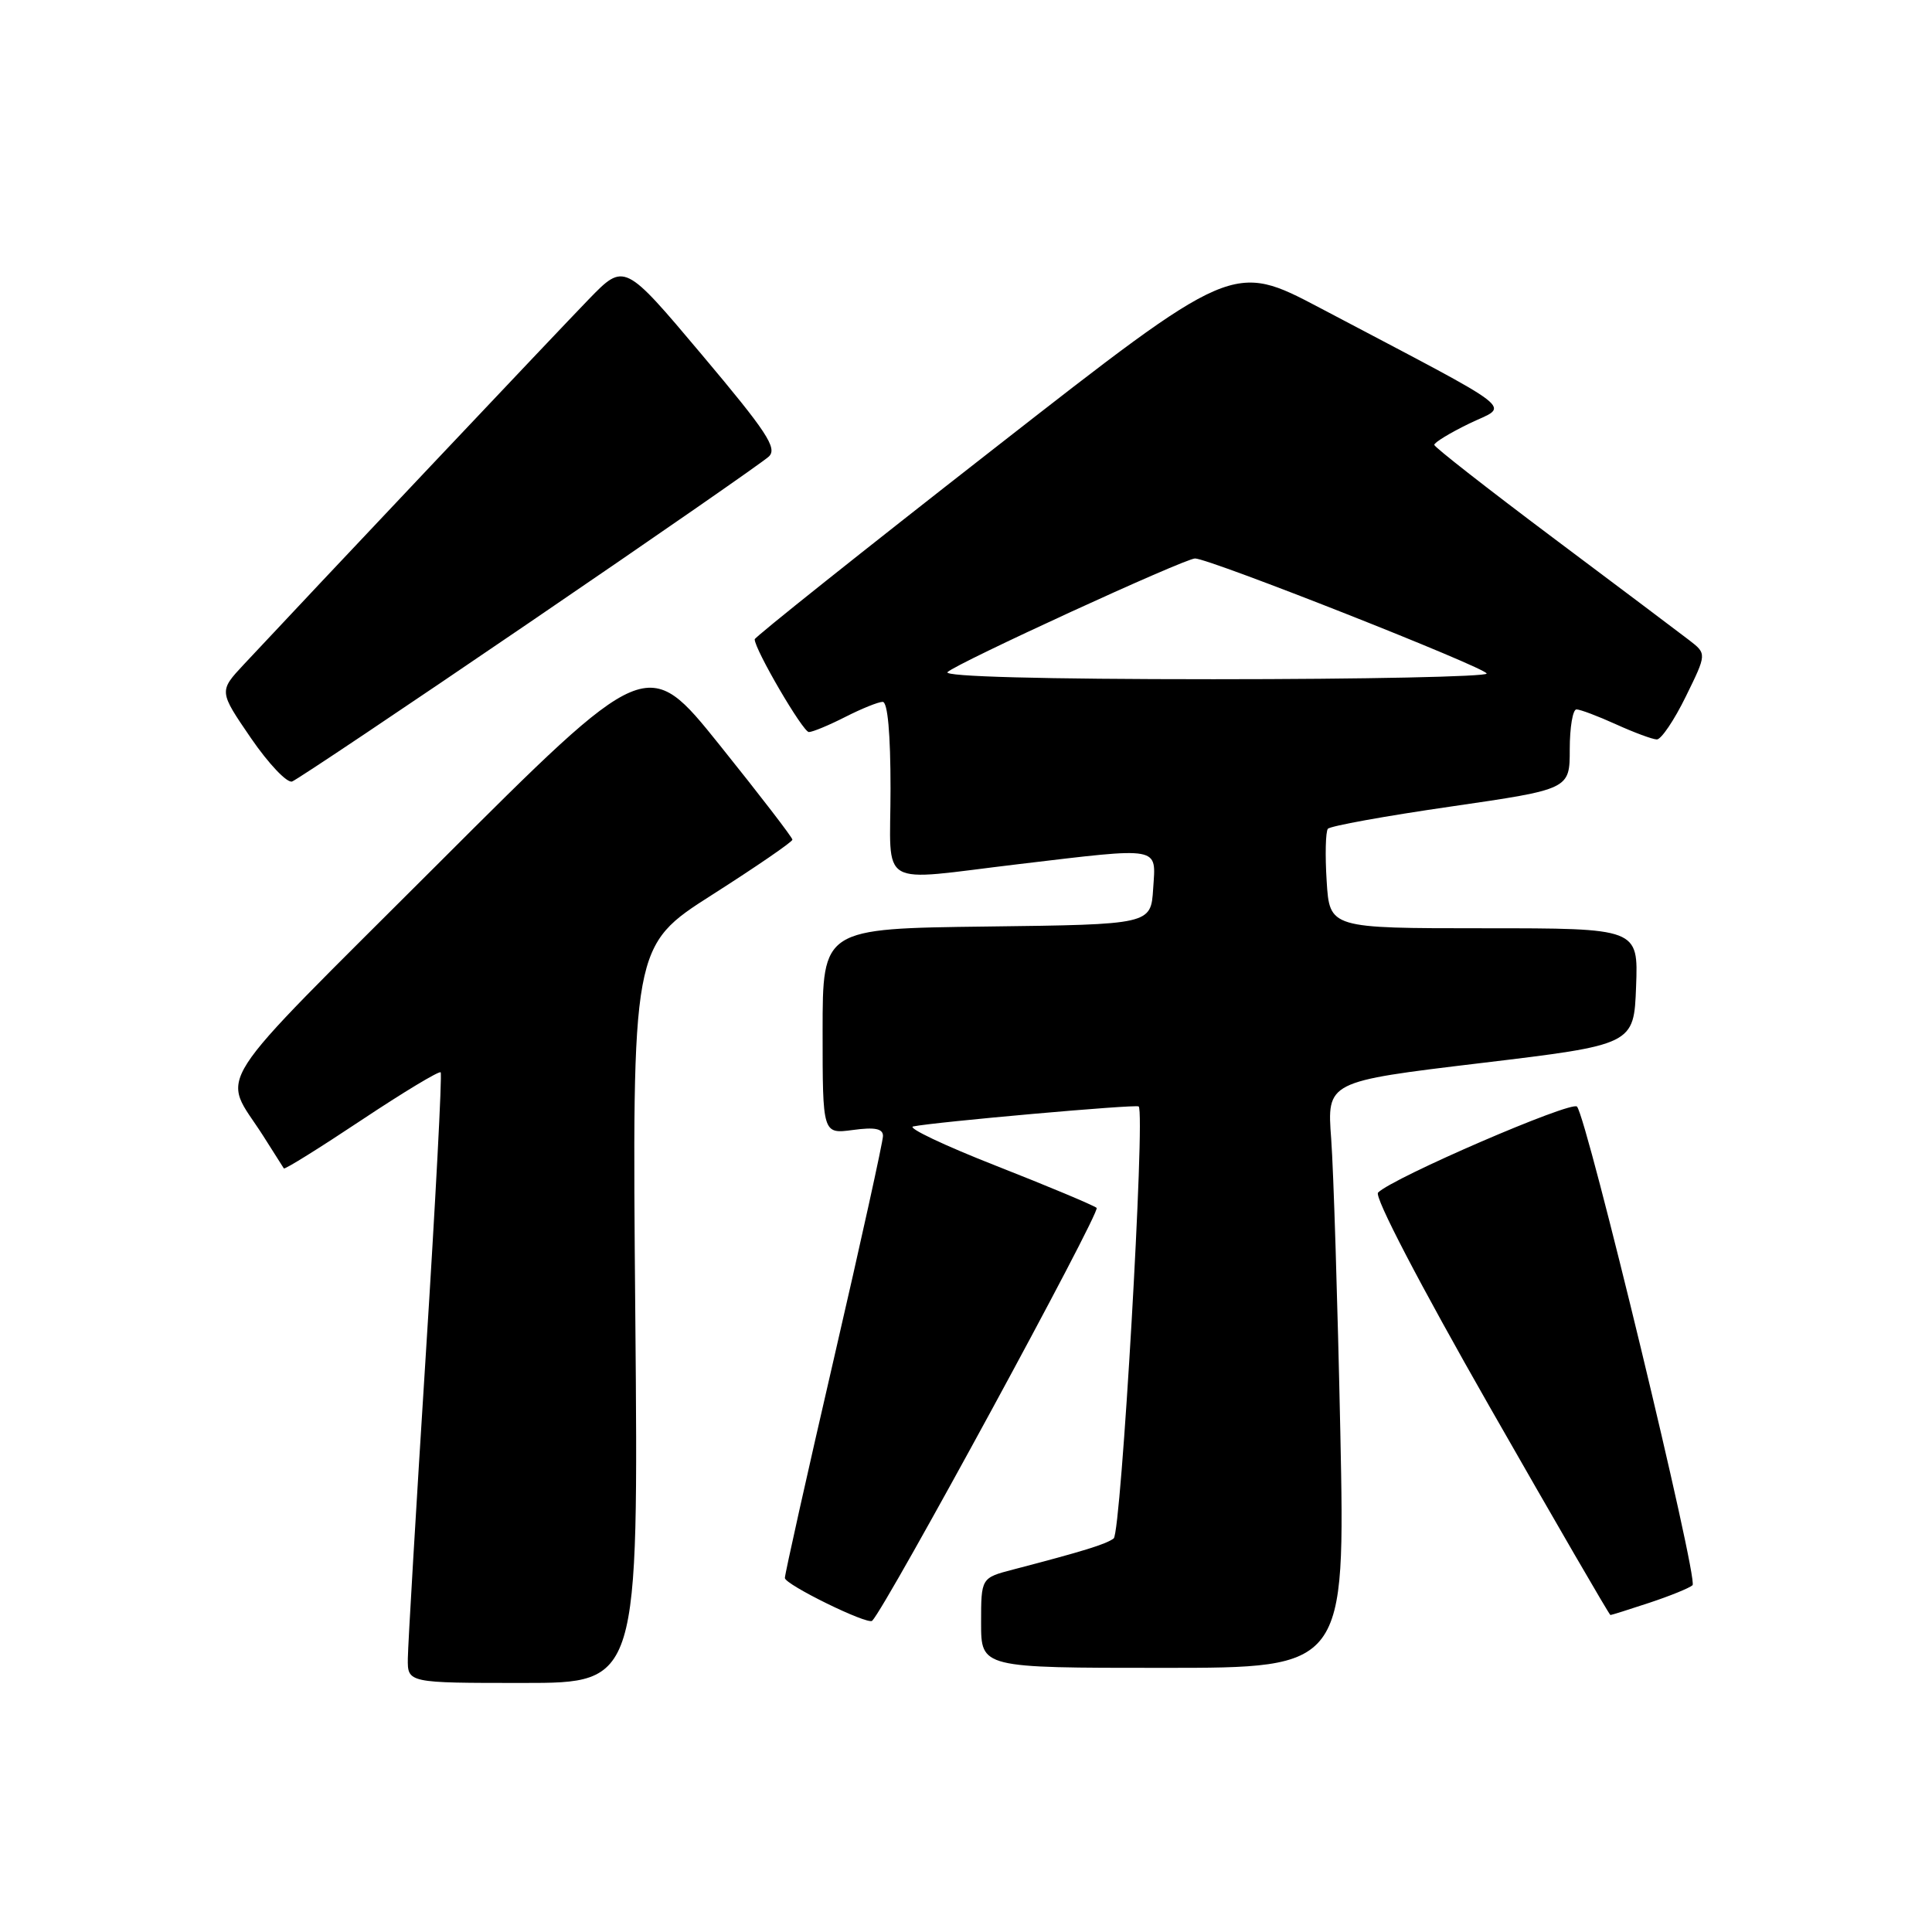 <?xml version="1.0" encoding="UTF-8" standalone="no"?>
<!DOCTYPE svg PUBLIC "-//W3C//DTD SVG 1.1//EN" "http://www.w3.org/Graphics/SVG/1.1/DTD/svg11.dtd" >
<svg xmlns="http://www.w3.org/2000/svg" xmlns:xlink="http://www.w3.org/1999/xlink" version="1.1" viewBox="0 0 256 256">
 <g >
 <path fill="currentColor"
d=" M 84.18 174.17 C 83.75 125.33 83.75 125.33 94.37 118.56 C 100.22 114.83 105.00 111.55 105.00 111.26 C 105.00 110.97 100.67 105.34 95.38 98.75 C 85.76 86.76 85.76 86.76 57.94 114.56 C 27.13 145.35 29.37 141.87 34.87 150.50 C 36.27 152.70 37.50 154.64 37.61 154.82 C 37.72 155.00 42.35 152.11 47.91 148.41 C 53.47 144.71 58.19 141.87 58.39 142.09 C 58.60 142.32 57.71 159.15 56.42 179.50 C 55.13 199.85 54.06 217.96 54.04 219.75 C 54.00 223.00 54.00 223.00 69.31 223.00 C 84.61 223.00 84.61 223.00 84.18 174.17 Z  M 177.60 189.75 C 177.24 172.56 176.70 155.08 176.39 150.91 C 175.82 143.31 175.82 143.31 196.16 140.87 C 216.50 138.43 216.50 138.43 216.79 130.72 C 217.08 123.00 217.08 123.00 196.63 123.00 C 176.18 123.00 176.18 123.00 175.79 116.75 C 175.57 113.31 175.65 110.20 175.95 109.82 C 176.25 109.45 183.59 108.12 192.25 106.87 C 208.00 104.58 208.00 104.58 208.00 99.29 C 208.00 96.38 208.40 94.00 208.89 94.00 C 209.38 94.00 211.74 94.89 214.14 95.98 C 216.54 97.07 218.97 97.97 219.54 97.98 C 220.11 97.99 221.84 95.44 223.37 92.31 C 226.16 86.63 226.16 86.63 223.83 84.83 C 222.55 83.84 214.43 77.74 205.80 71.27 C 197.16 64.79 190.07 59.25 190.05 58.95 C 190.02 58.65 192.11 57.37 194.69 56.12 C 200.00 53.54 202.05 55.12 174.94 40.82 C 163.37 34.72 163.37 34.72 131.69 59.46 C 114.26 73.06 100.00 84.43 100.00 84.71 C 100.00 86.06 106.39 97.00 107.18 97.00 C 107.67 97.00 109.84 96.10 112.00 95.00 C 114.16 93.90 116.39 93.00 116.96 93.00 C 117.62 93.00 118.00 97.21 118.00 104.50 C 118.00 117.96 115.96 116.76 135.00 114.50 C 154.03 112.24 153.17 112.09 152.80 117.75 C 152.50 122.50 152.50 122.50 130.75 122.77 C 109.00 123.04 109.00 123.04 109.00 136.65 C 109.00 150.26 109.00 150.26 113.00 149.73 C 115.93 149.33 117.00 149.55 117.00 150.52 C 117.00 151.25 114.08 164.52 110.50 180.00 C 106.92 195.48 104.00 208.57 104.00 209.09 C 104.00 209.96 114.99 215.35 115.57 214.76 C 117.45 212.87 145.90 160.54 145.31 160.05 C 144.86 159.69 138.88 157.18 132.00 154.48 C 125.12 151.78 120.17 149.43 121.00 149.26 C 123.93 148.66 150.51 146.30 150.88 146.61 C 151.79 147.36 148.56 203.11 147.57 203.85 C 146.55 204.62 143.56 205.54 134.25 207.97 C 130.00 209.08 130.00 209.08 130.00 215.04 C 130.00 221.00 130.00 221.00 154.12 221.00 C 178.24 221.00 178.24 221.00 177.60 189.75 Z  M 218.57 212.37 C 221.28 211.47 223.85 210.43 224.27 210.05 C 225.08 209.33 210.30 148.12 208.96 146.63 C 208.23 145.83 184.61 156.03 182.60 158.02 C 182.06 158.55 188.09 170.12 197.41 186.45 C 206.06 201.60 213.25 214.00 213.39 214.00 C 213.53 214.00 215.86 213.27 218.57 212.37 Z  M 70.21 82.45 C 86.87 71.10 101.12 61.21 101.88 60.49 C 103.03 59.39 101.61 57.23 92.99 46.99 C 82.73 34.80 82.73 34.80 78.02 39.65 C 73.91 43.89 41.48 78.22 32.31 88.04 C 29.00 91.59 29.00 91.59 33.25 97.80 C 35.59 101.21 38.05 103.80 38.71 103.55 C 39.38 103.30 53.56 93.80 70.21 82.45 Z  M 125.55 89.06 C 126.74 87.88 156.98 74.00 158.35 74.00 C 160.25 74.00 196.98 88.50 196.99 89.25 C 197.00 89.66 180.71 90.00 160.80 90.00 C 138.24 90.00 124.96 89.65 125.55 89.06 Z "/>
</g>
</svg>